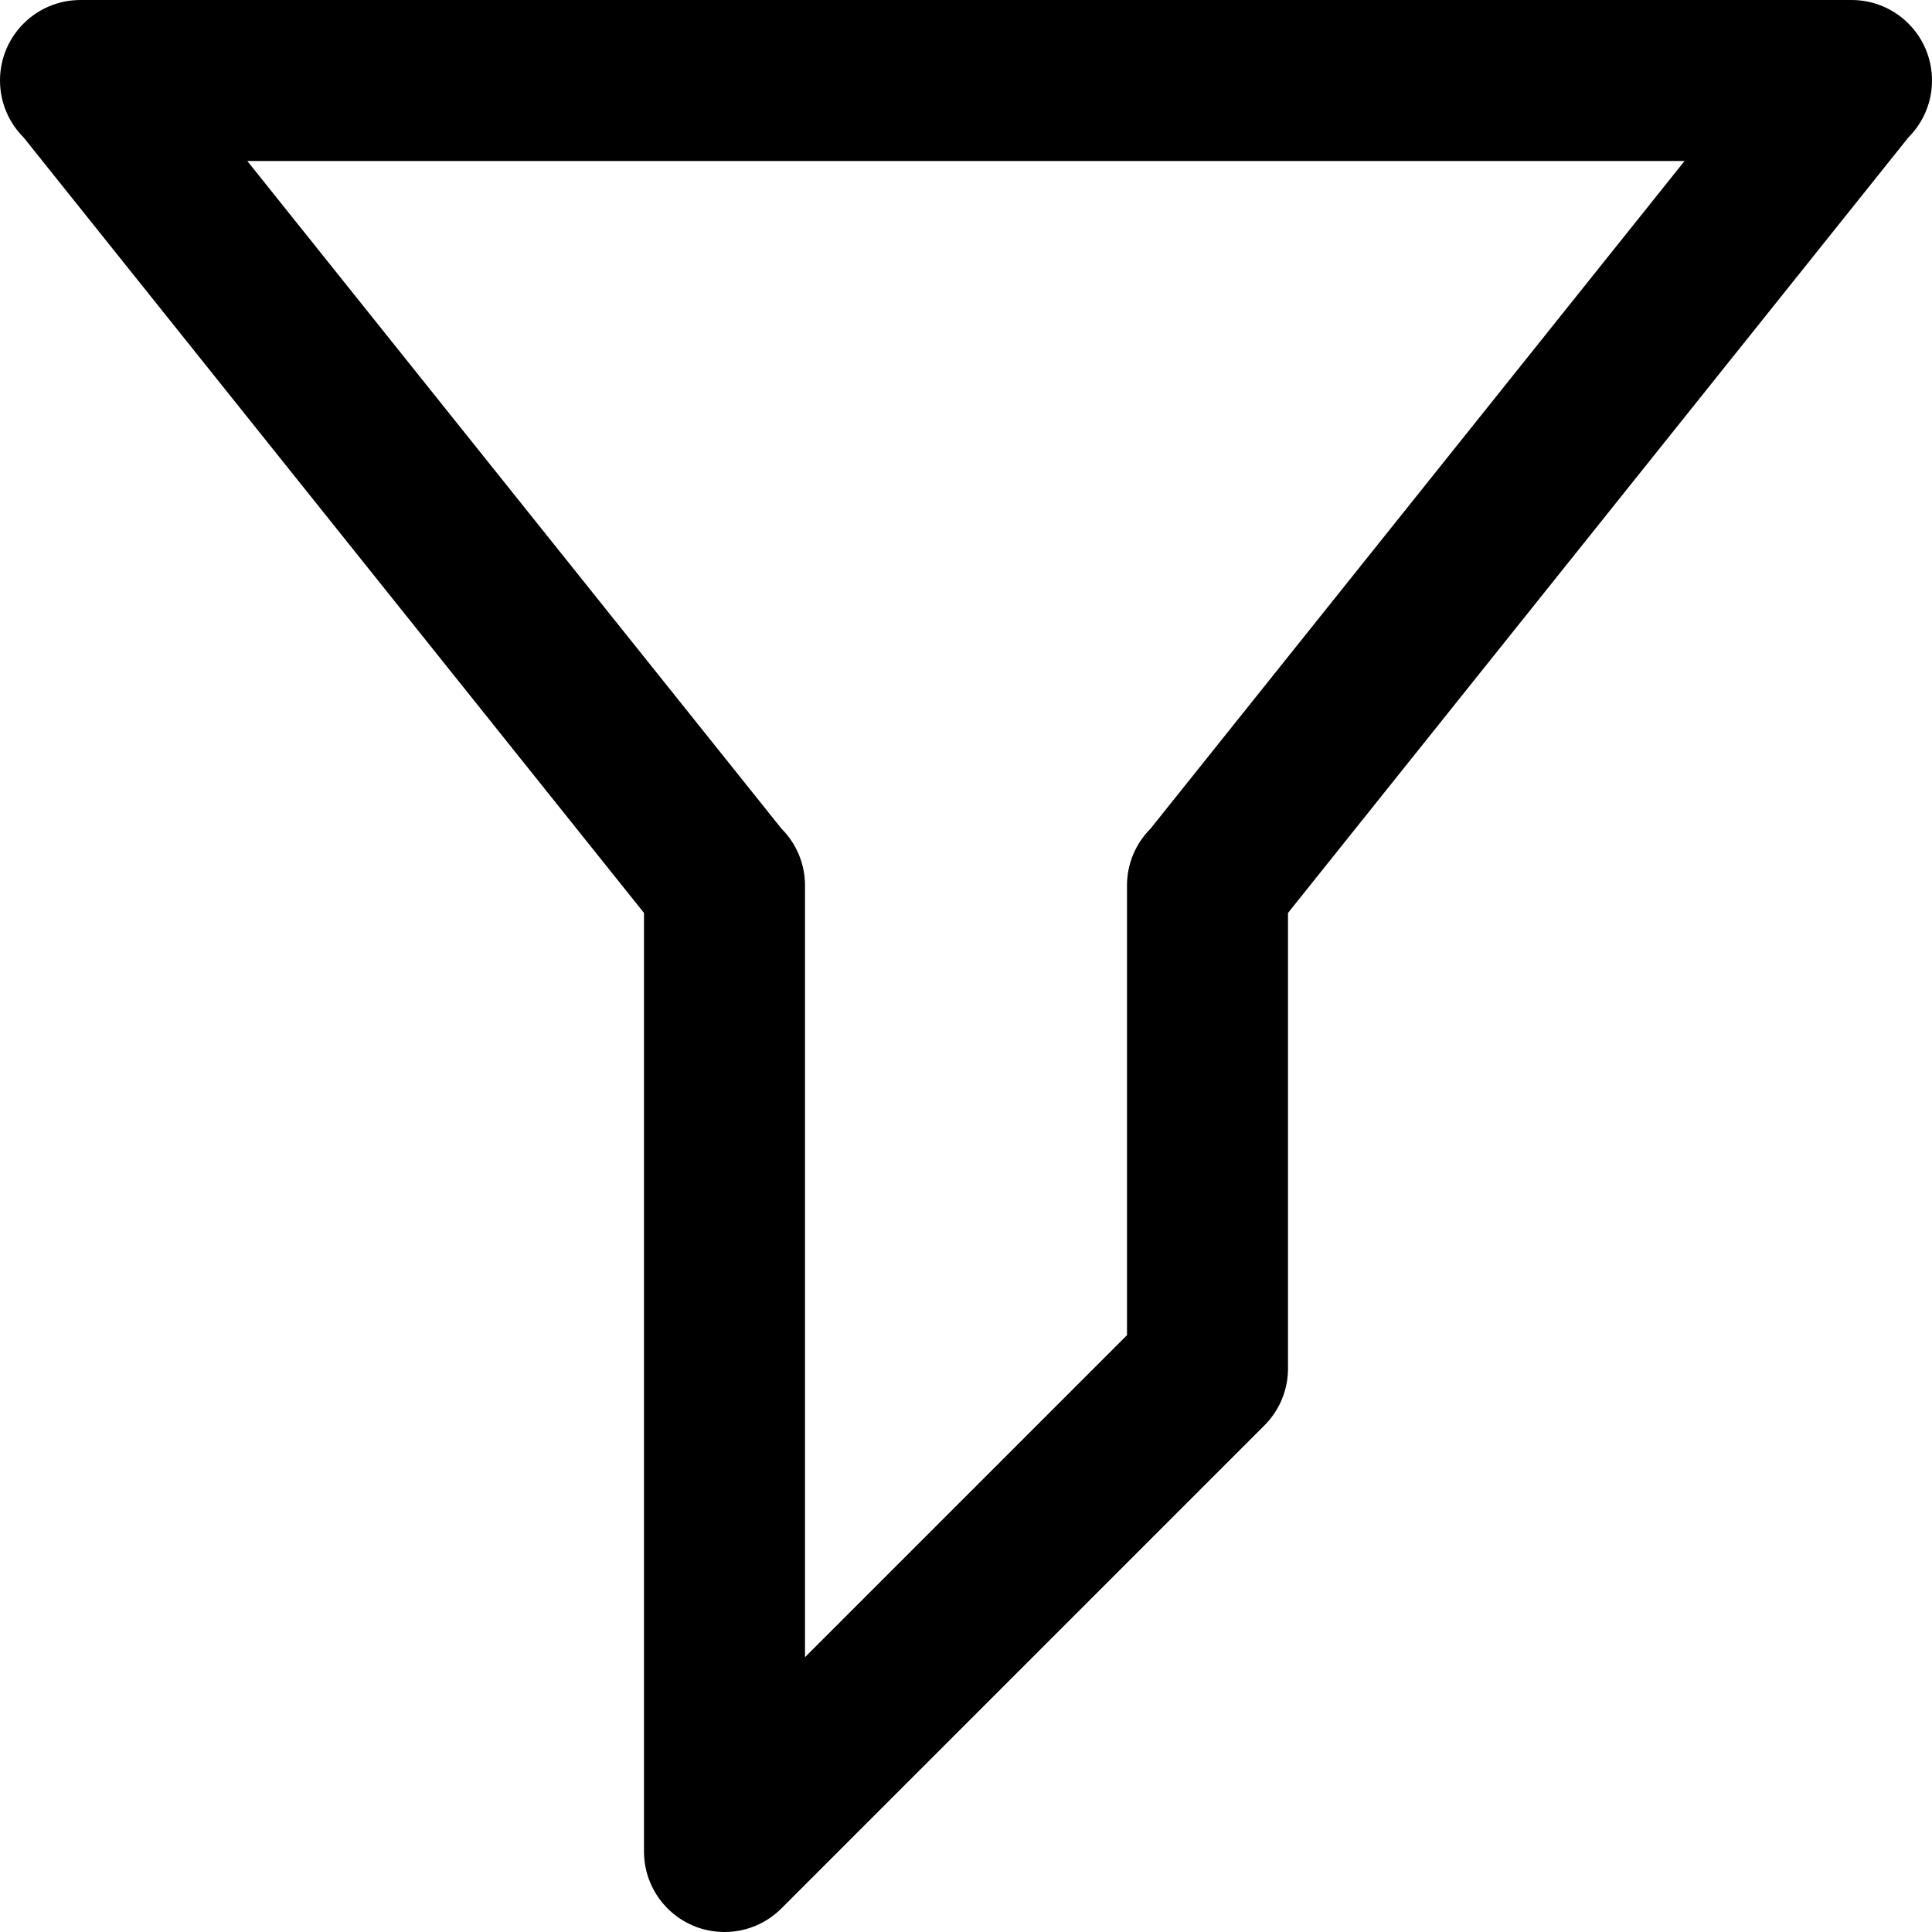 <svg viewBox="0 0 24 24" fill="currentColor"><path d="M23 0H1C.447 0 0 .447 0 1c0 .276.112.526.293.707L8 11.341V23c0 .553.447 1 1 1 .276 0 .526-.112.707-.293l6-6c.181-.181.293-.431.293-.707v-5.659l7.707-9.634C23.888 1.526 24 1.276 24 1c0-.553-.447-1-1-1zm-8.707 10.293c-.181.181-.293.431-.293.707v5.586l-4 4V11c0-.276-.112-.526-.293-.707L3.072 2h17.854l-6.633 8.293z"/></svg>